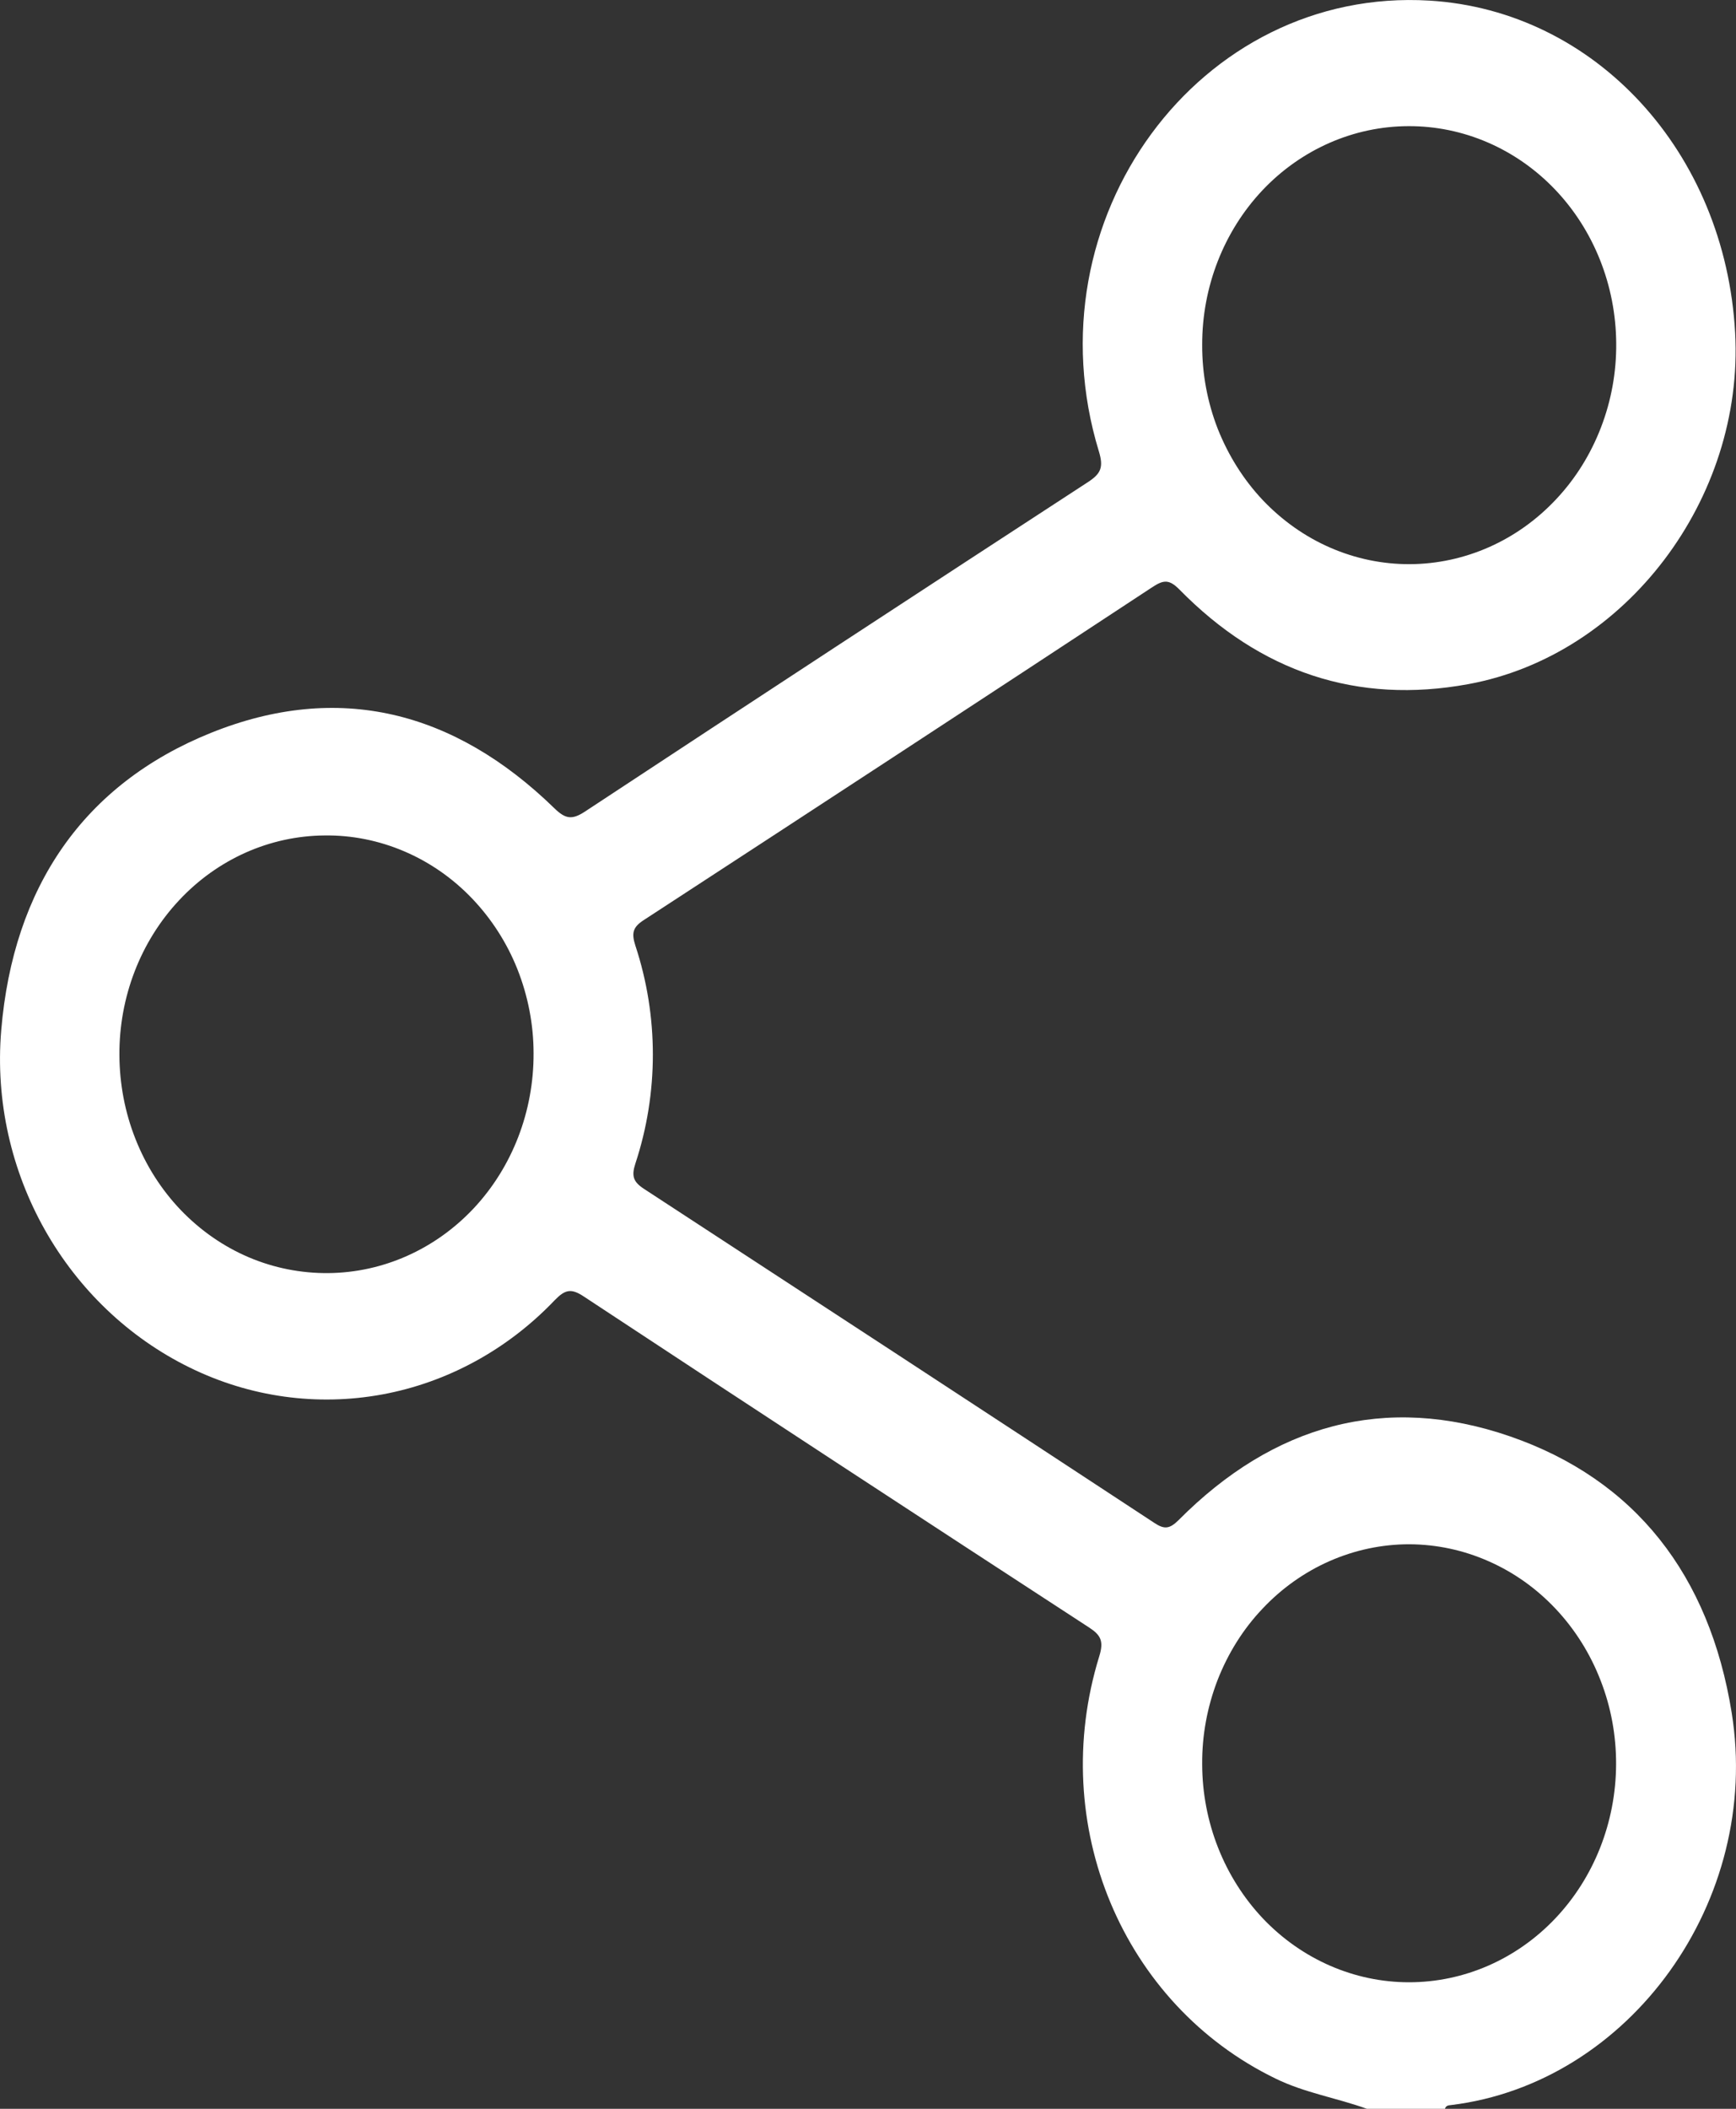 <svg width="14" height="17" viewBox="0 0 14 17" fill="none" xmlns="http://www.w3.org/2000/svg">
<rect x="0" y="0" width="14" height="17" fill="#333333" stroke="none"/>
<path d="M13.965 13.806C13.787 12.699 13.188 11.928 12.177 11.579C11.171 11.232 10.27 11.484 9.504 12.255C9.432 12.326 9.39 12.33 9.311 12.278C7.939 11.377 6.567 10.48 5.195 9.585C5.107 9.528 5.091 9.481 5.124 9.38C5.312 8.811 5.312 8.192 5.124 7.623C5.092 7.523 5.102 7.475 5.192 7.417C6.561 6.525 7.929 5.631 9.295 4.732C9.384 4.674 9.429 4.669 9.512 4.753C10.166 5.419 10.945 5.68 11.842 5.515C13.111 5.282 14.066 4.021 13.993 2.683C13.913 1.225 12.865 0.087 11.53 0.005C9.673 -0.108 8.291 1.769 8.862 3.639C8.901 3.767 8.878 3.818 8.776 3.885C7.42 4.768 6.066 5.654 4.715 6.544C4.612 6.611 4.559 6.602 4.47 6.515C3.663 5.73 2.729 5.494 1.701 5.908C0.674 6.322 0.107 7.151 0.01 8.304C-0.087 9.457 0.539 10.54 1.531 11.025C2.016 11.263 2.558 11.338 3.084 11.241C3.61 11.144 4.096 10.878 4.475 10.48C4.557 10.396 4.606 10.384 4.707 10.451C6.063 11.345 7.422 12.234 8.783 13.12C8.877 13.181 8.903 13.23 8.865 13.352C8.445 14.712 9.054 16.158 10.286 16.756C10.523 16.872 10.78 16.912 11.023 17H11.653C11.66 16.974 11.68 16.972 11.701 16.97C13.143 16.795 14.209 15.322 13.965 13.806ZM11.358 1.017C11.8 1.015 12.225 1.198 12.539 1.526C12.853 1.854 13.031 2.301 13.034 2.768C13.036 3 12.994 3.231 12.911 3.446C12.828 3.662 12.706 3.858 12.551 4.023C12.397 4.188 12.213 4.32 12.01 4.41C11.807 4.5 11.59 4.547 11.37 4.548C11.15 4.549 10.932 4.504 10.728 4.415C10.525 4.327 10.34 4.196 10.184 4.032C10.029 3.868 9.906 3.672 9.821 3.458C9.737 3.243 9.694 3.012 9.695 2.78C9.694 2.313 9.869 1.865 10.181 1.534C10.493 1.204 10.917 1.018 11.358 1.017ZM2.648 10.263C2.428 10.265 2.209 10.222 2.005 10.135C1.801 10.048 1.616 9.919 1.459 9.756C1.302 9.592 1.178 9.398 1.093 9.183C1.008 8.969 0.964 8.739 0.963 8.506C0.96 8.039 1.133 7.59 1.444 7.258C1.754 6.926 2.176 6.738 2.618 6.735C2.838 6.732 3.056 6.776 3.26 6.863C3.464 6.95 3.65 7.079 3.806 7.242C3.963 7.406 4.088 7.6 4.173 7.814C4.258 8.029 4.303 8.259 4.303 8.491C4.305 8.958 4.132 9.407 3.822 9.739C3.511 10.071 3.089 10.259 2.648 10.263ZM11.363 15.98C10.922 15.98 10.498 15.795 10.185 15.466C9.873 15.136 9.696 14.689 9.695 14.223C9.693 13.99 9.736 13.76 9.819 13.544C9.903 13.329 10.025 13.133 10.181 12.969C10.336 12.804 10.521 12.673 10.724 12.584C10.927 12.495 11.145 12.449 11.365 12.449C11.585 12.45 11.802 12.496 12.005 12.586C12.208 12.675 12.392 12.806 12.547 12.971C12.702 13.136 12.825 13.332 12.908 13.547C12.992 13.762 13.034 13.992 13.033 14.224C13.031 14.691 12.854 15.138 12.541 15.467C12.228 15.796 11.805 15.98 11.363 15.98Z" fill="white"/>
</svg>
